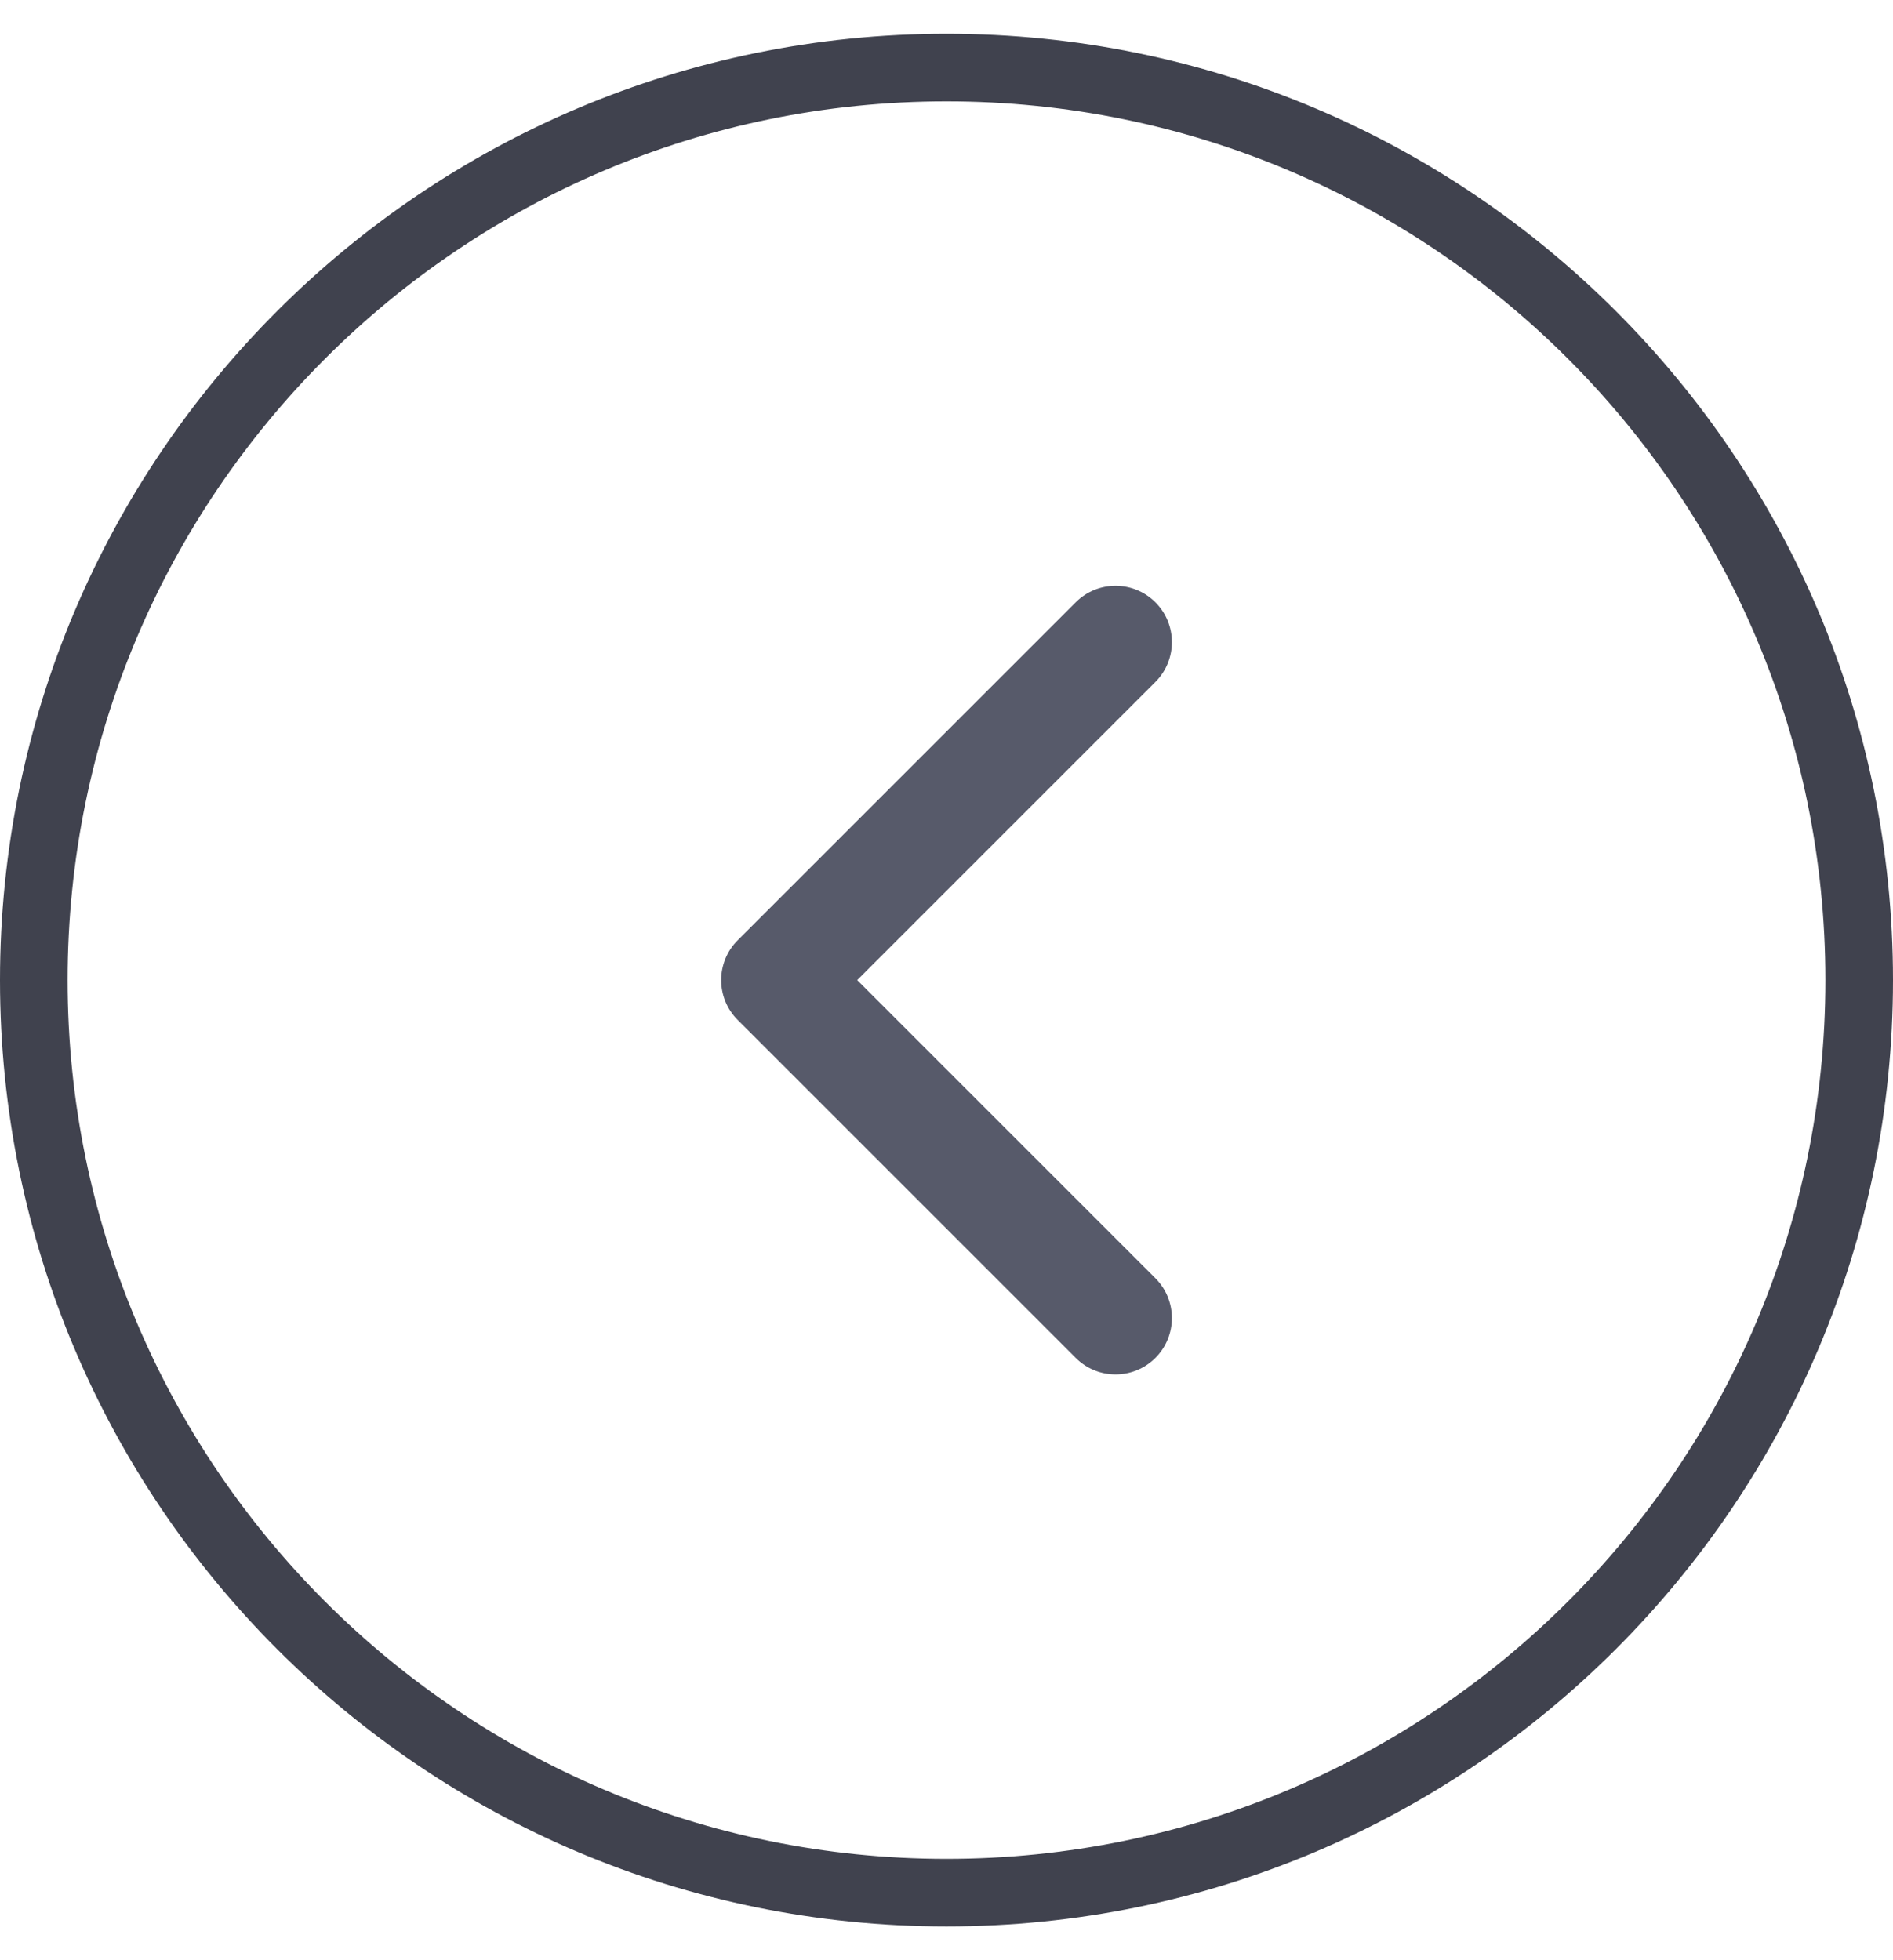 <svg width="28" height="29" viewBox="0 0 28 29" fill="none"
    xmlns="http://www.w3.org/2000/svg">
    <path d="M0.5 14.5C0.5 7.044 6.544 1 14 1C21.456 1 27.5 7.044 27.5 14.5C27.5 21.956 21.456 28 14 28C6.544 28 0.5 21.956 0.5 14.5Z" stroke="#40424E"/>
    <path fill-rule="evenodd" clipRule="evenodd" d="M17.09 8.911C17.415 9.236 17.415 9.764 17.09 10.089L12.679 14.5L17.09 18.911C17.415 19.236 17.415 19.764 17.09 20.089C16.764 20.415 16.236 20.415 15.911 20.089L10.911 15.089C10.586 14.764 10.586 14.236 10.911 13.911L15.911 8.911C16.236 8.585 16.764 8.585 17.09 8.911Z" fill="#575A6A"/>
</svg>
